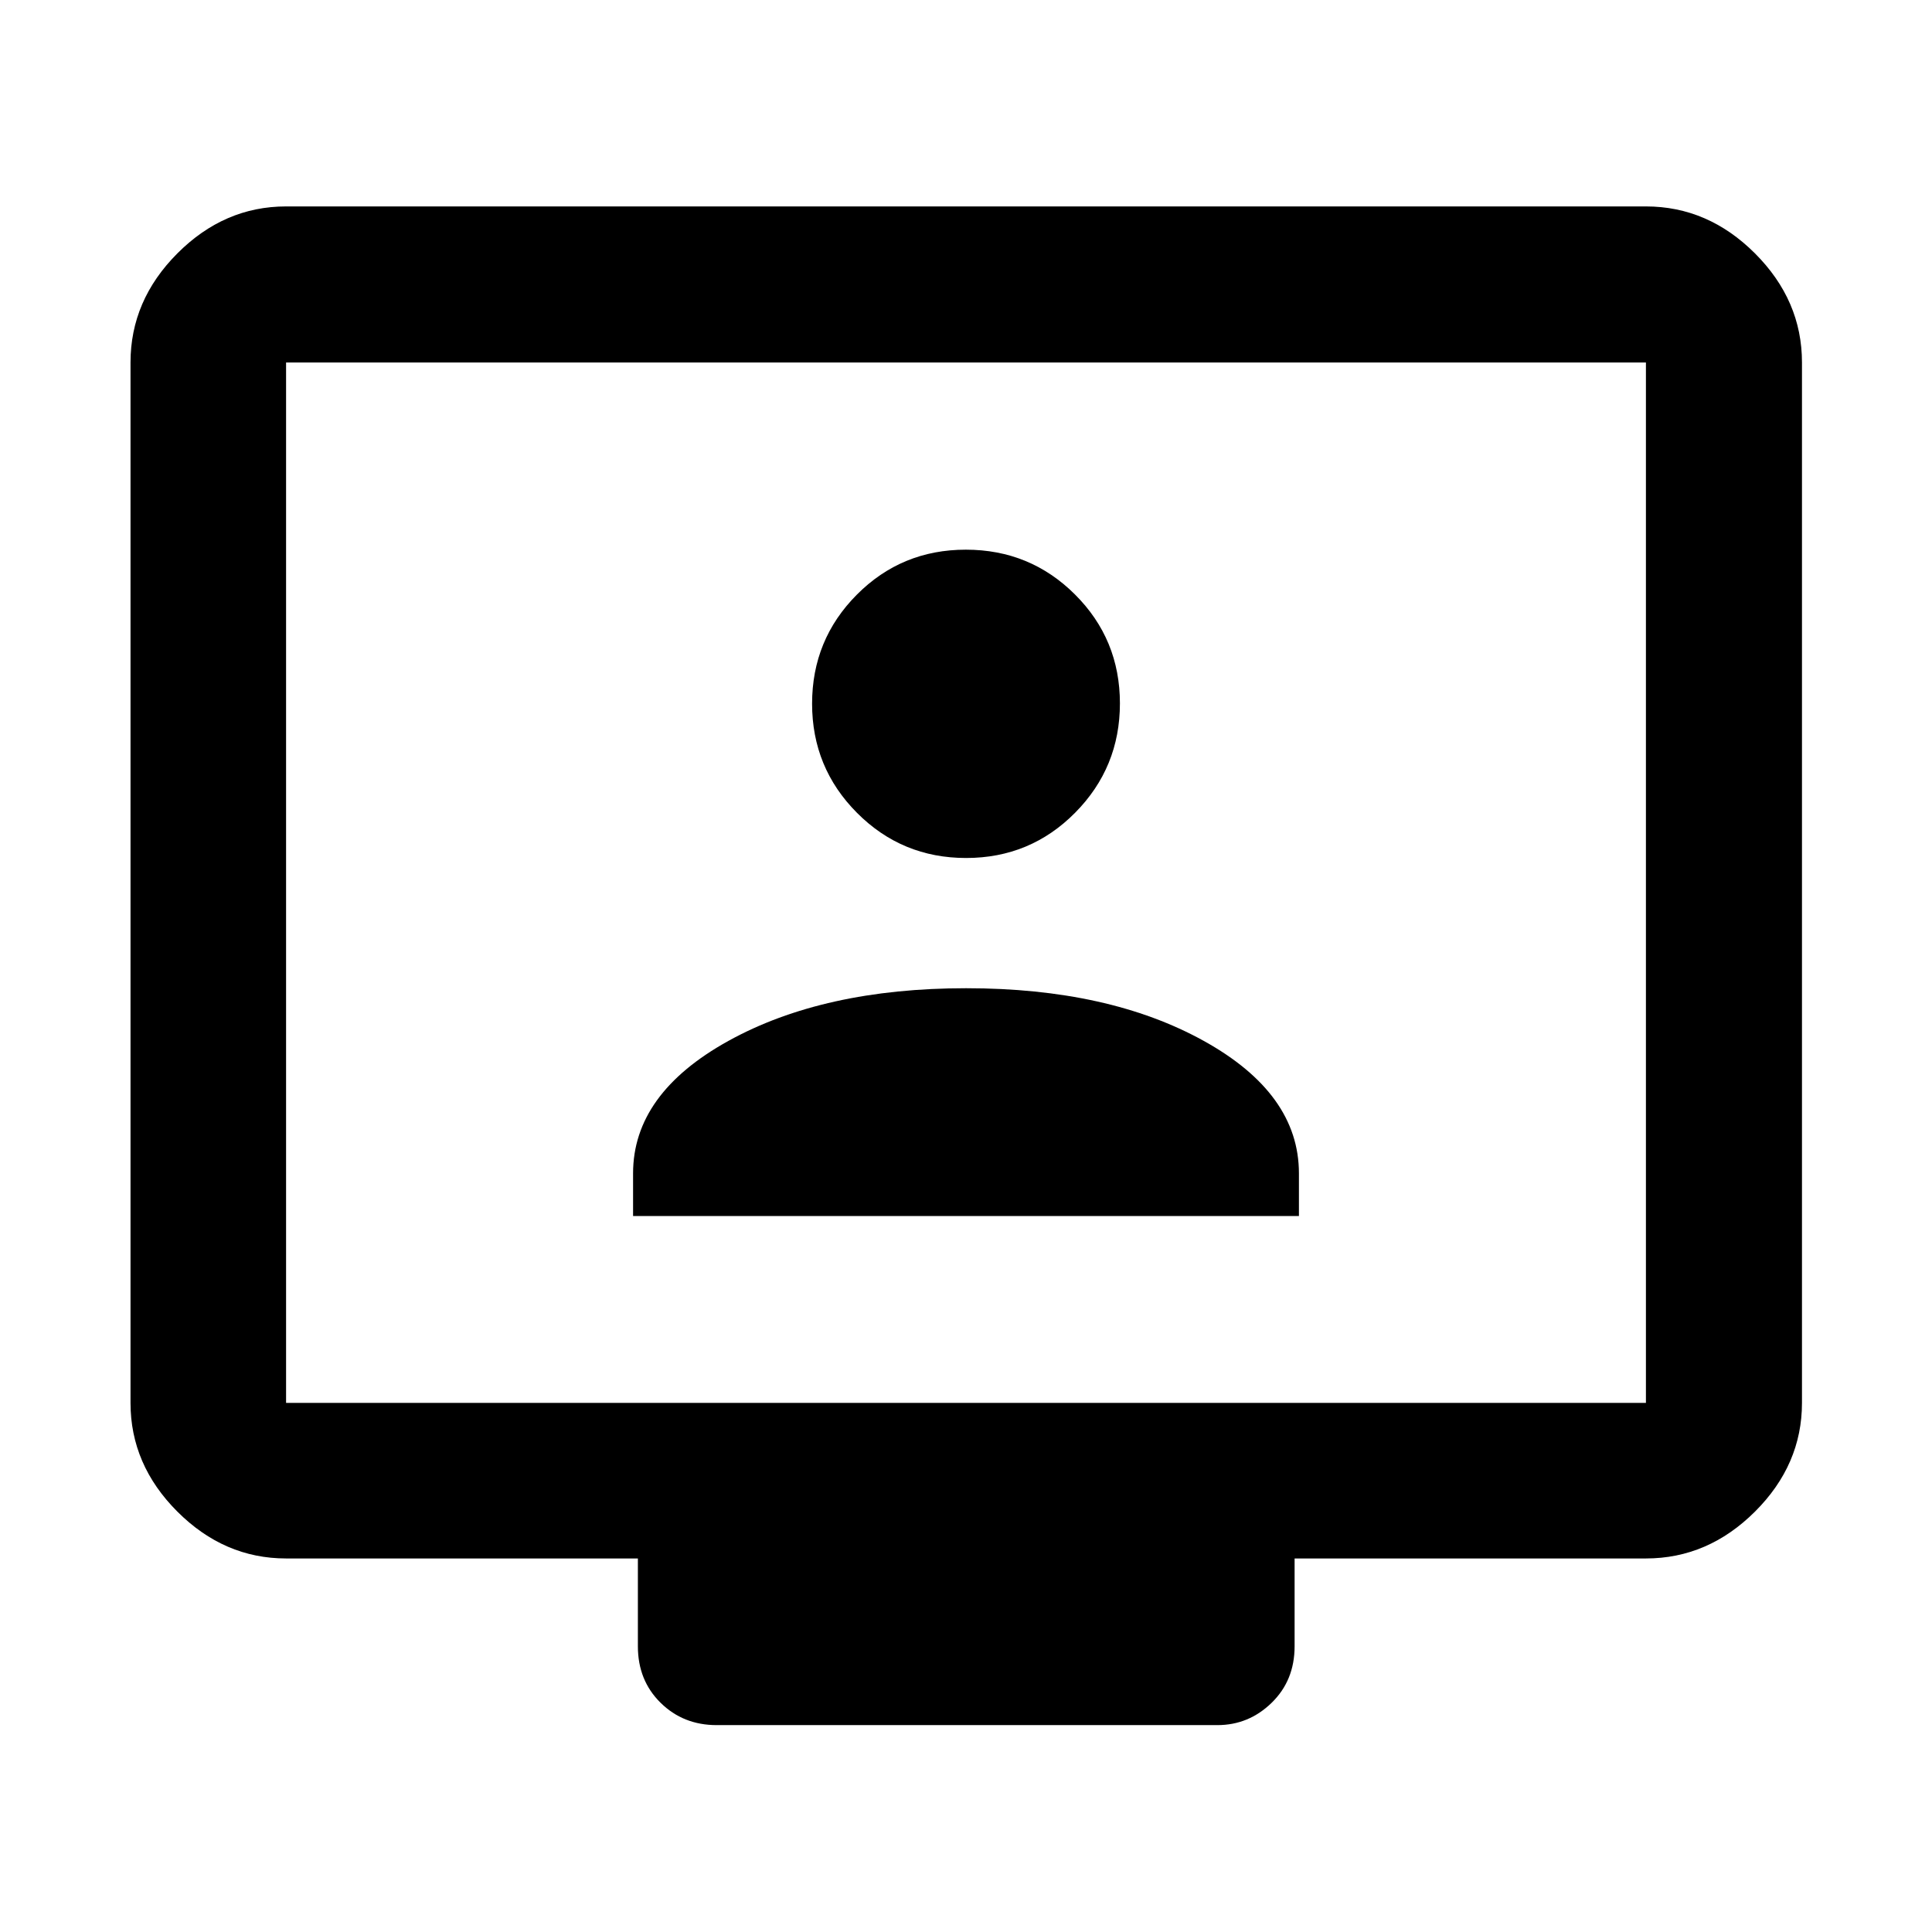 <svg xmlns="http://www.w3.org/2000/svg" height="48" viewBox="0 -960 960 960" width="48"><path d="M142.15-185.61q-30.74 0-54.02-23.28-23.28-23.28-23.28-54.02v-516.98q0-30.85 23.28-54.2 23.28-23.34 54.02-23.34h675.7q30.84 0 54.19 23.34 23.35 23.35 23.35 54.2v516.98q0 30.74-23.35 54.02-23.35 23.28-54.19 23.28H643.28v43.65q0 16.95-11.39 28.05-11.39 11.11-27 11.11H356.11q-16.61 0-27.88-11.11-11.27-11.1-11.27-28.05v-43.65H142.15Zm0-77.3h675.7v-516.98h-675.7v516.98Zm0 0v-516.98 516.98Zm172.42-92.85h330.86v-21.2q0-39.62-47.26-65.81-47.26-26.19-118.07-26.19-70.82 0-118.18 26.19-47.35 26.19-47.35 65.81v21.2Zm165.49-177.91q31.89 0 54.16-22.49 22.26-22.48 22.26-54.33 0-31.85-22.33-54.12-22.33-22.26-54.24-22.26-31.91 0-54.15 22.35t-22.24 54.18q0 31.82 22.32 54.24 22.32 22.43 54.22 22.43Z"/></svg>